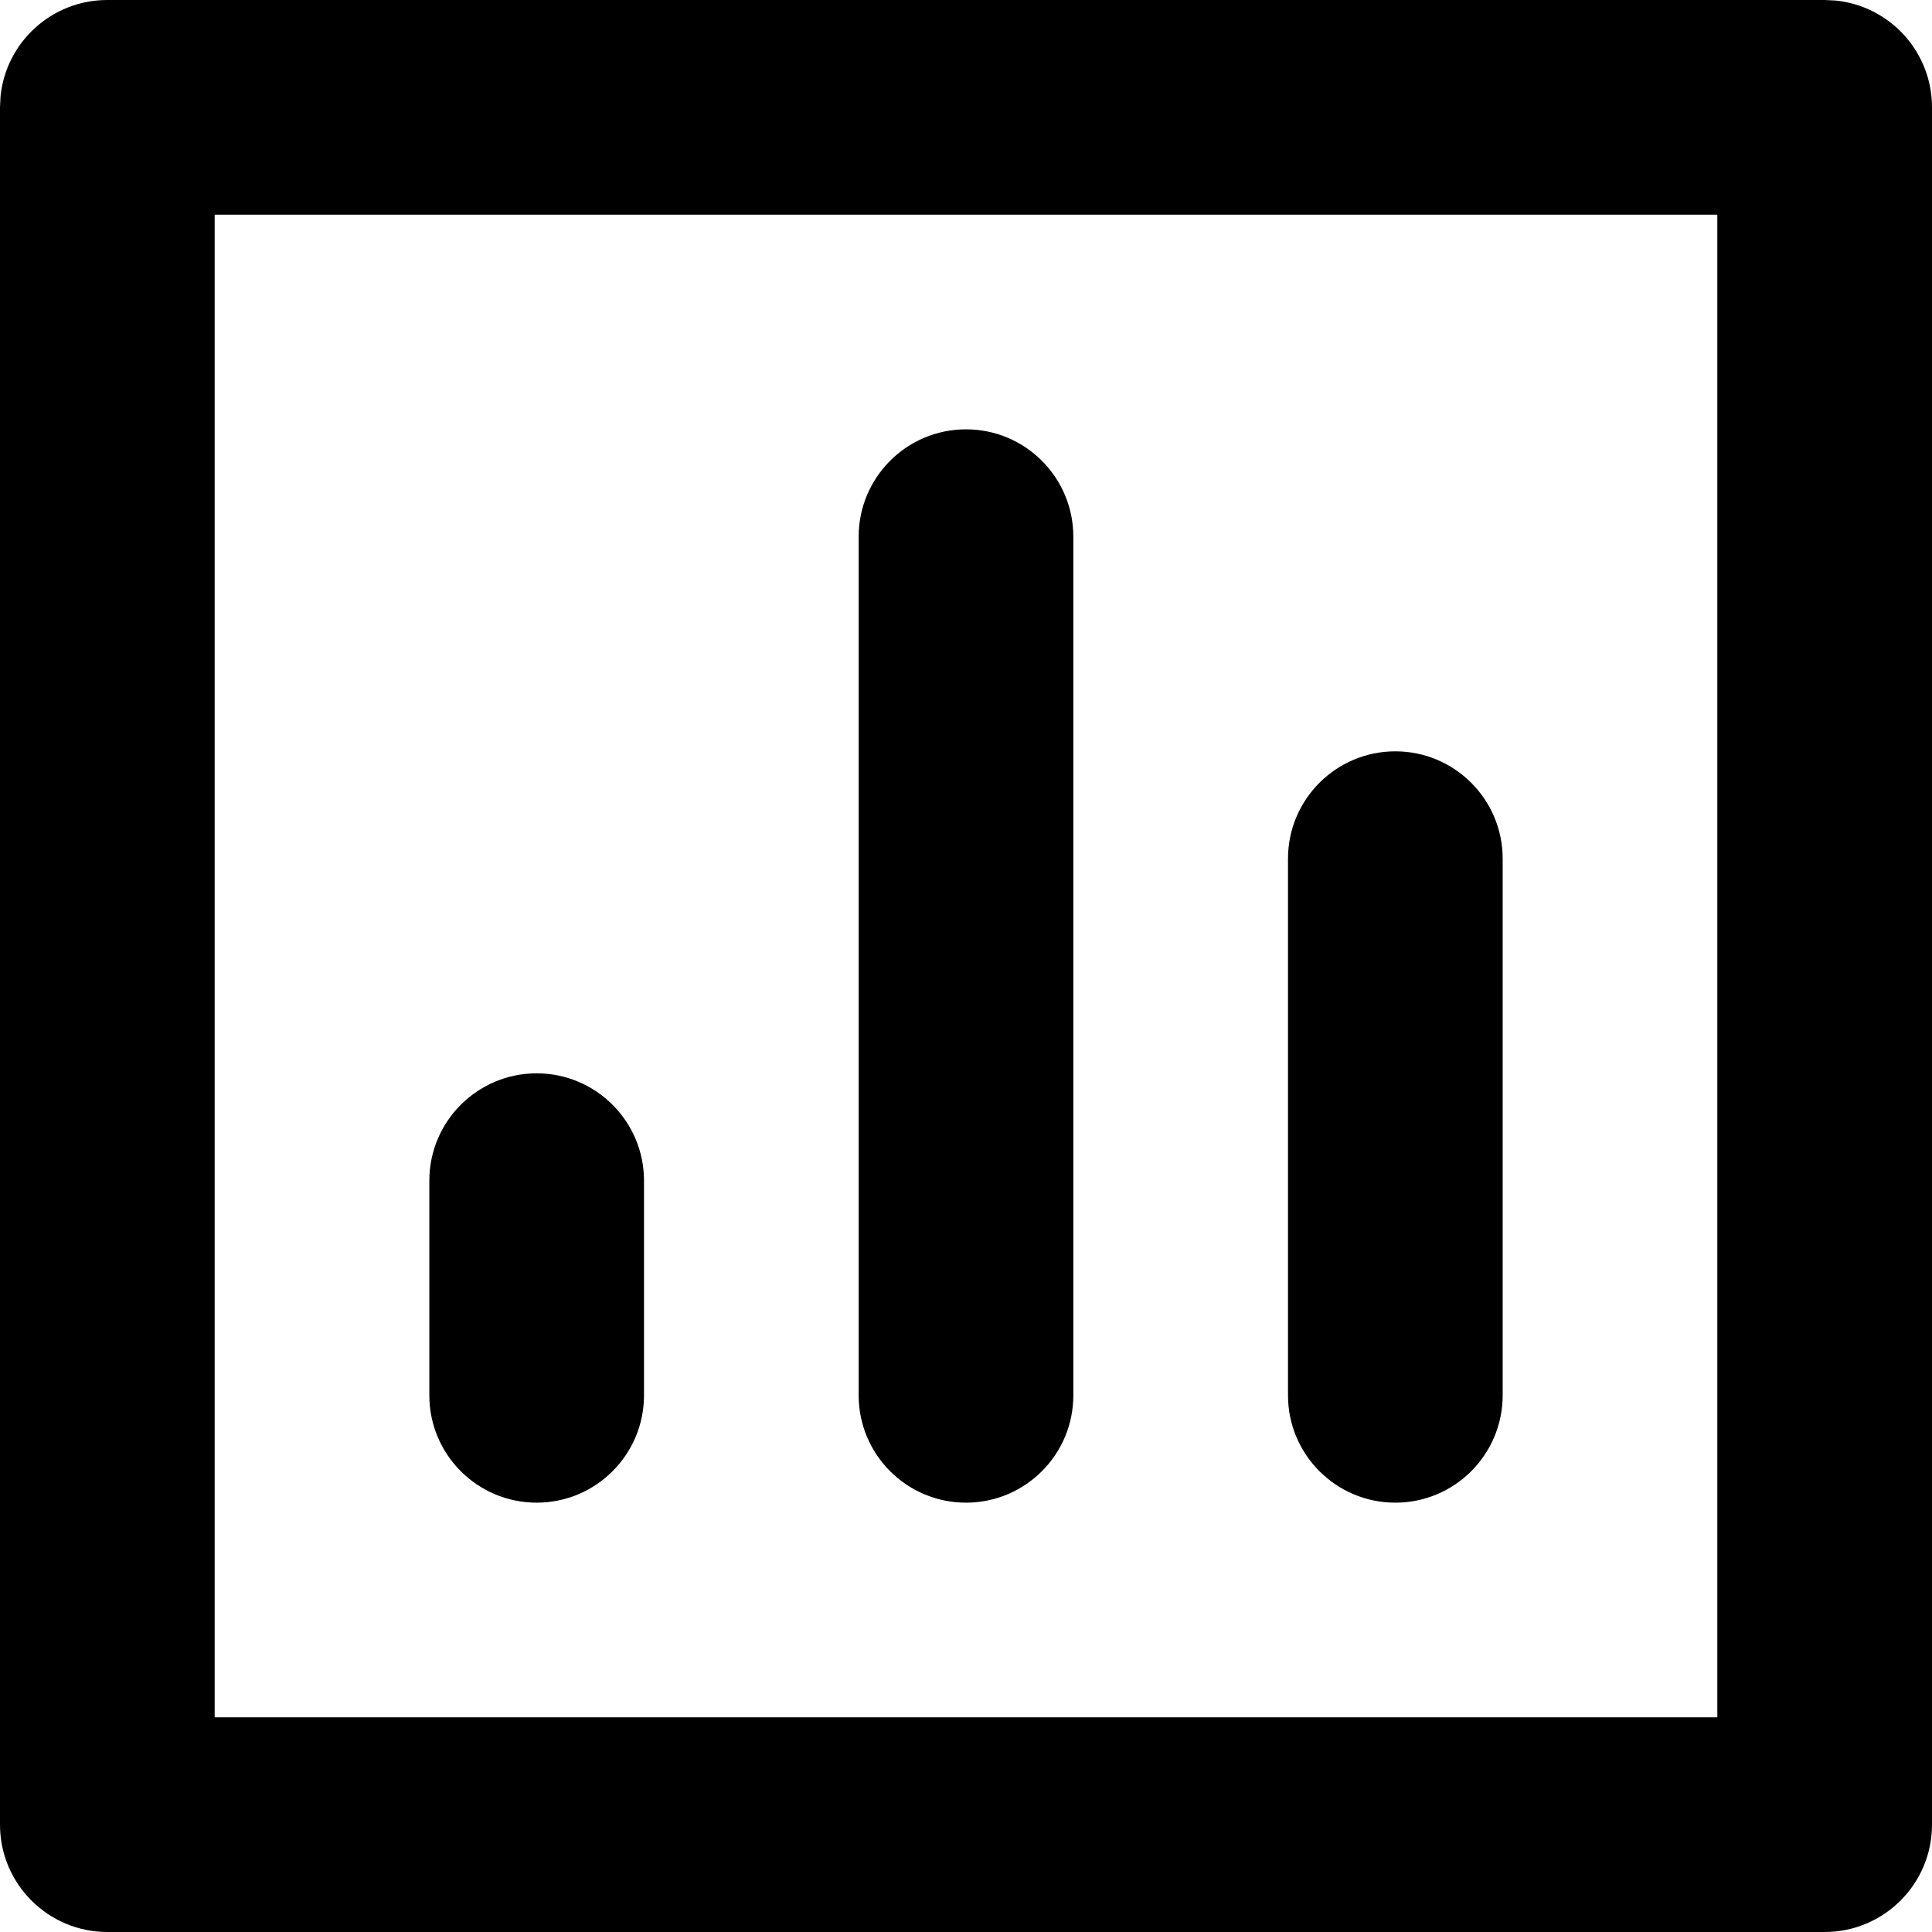<svg width="18" height="18" viewBox="0 0 18 18" fill="none" xmlns="http://www.w3.org/2000/svg">
<path d="M17 0L17.102 0.005C17.607 0.056 18 0.482 18 1V17C18 17.552 17.552 18 17 18H1C0.448 18 0 17.552 0 17V1L0.005 0.897C0.056 0.393 0.482 0 1 0H17ZM2 16H16V2H2V16ZM4 13V11C4 10.448 4.448 10 5 10C5.552 10 6 10.448 6 11V13C6 13.552 5.552 14 5 14C4.448 14 4 13.552 4 13ZM8 13V5C8 4.448 8.448 4 9 4C9.552 4 10 4.448 10 5V13C10 13.552 9.552 14 9 14C8.448 14 8 13.552 8 13ZM12 13V8C12 7.448 12.448 7 13 7C13.552 7 14 7.448 14 8V13C14 13.552 13.552 14 13 14C12.448 14 12 13.552 12 13Z" fill="currentColor"/>
</svg>
